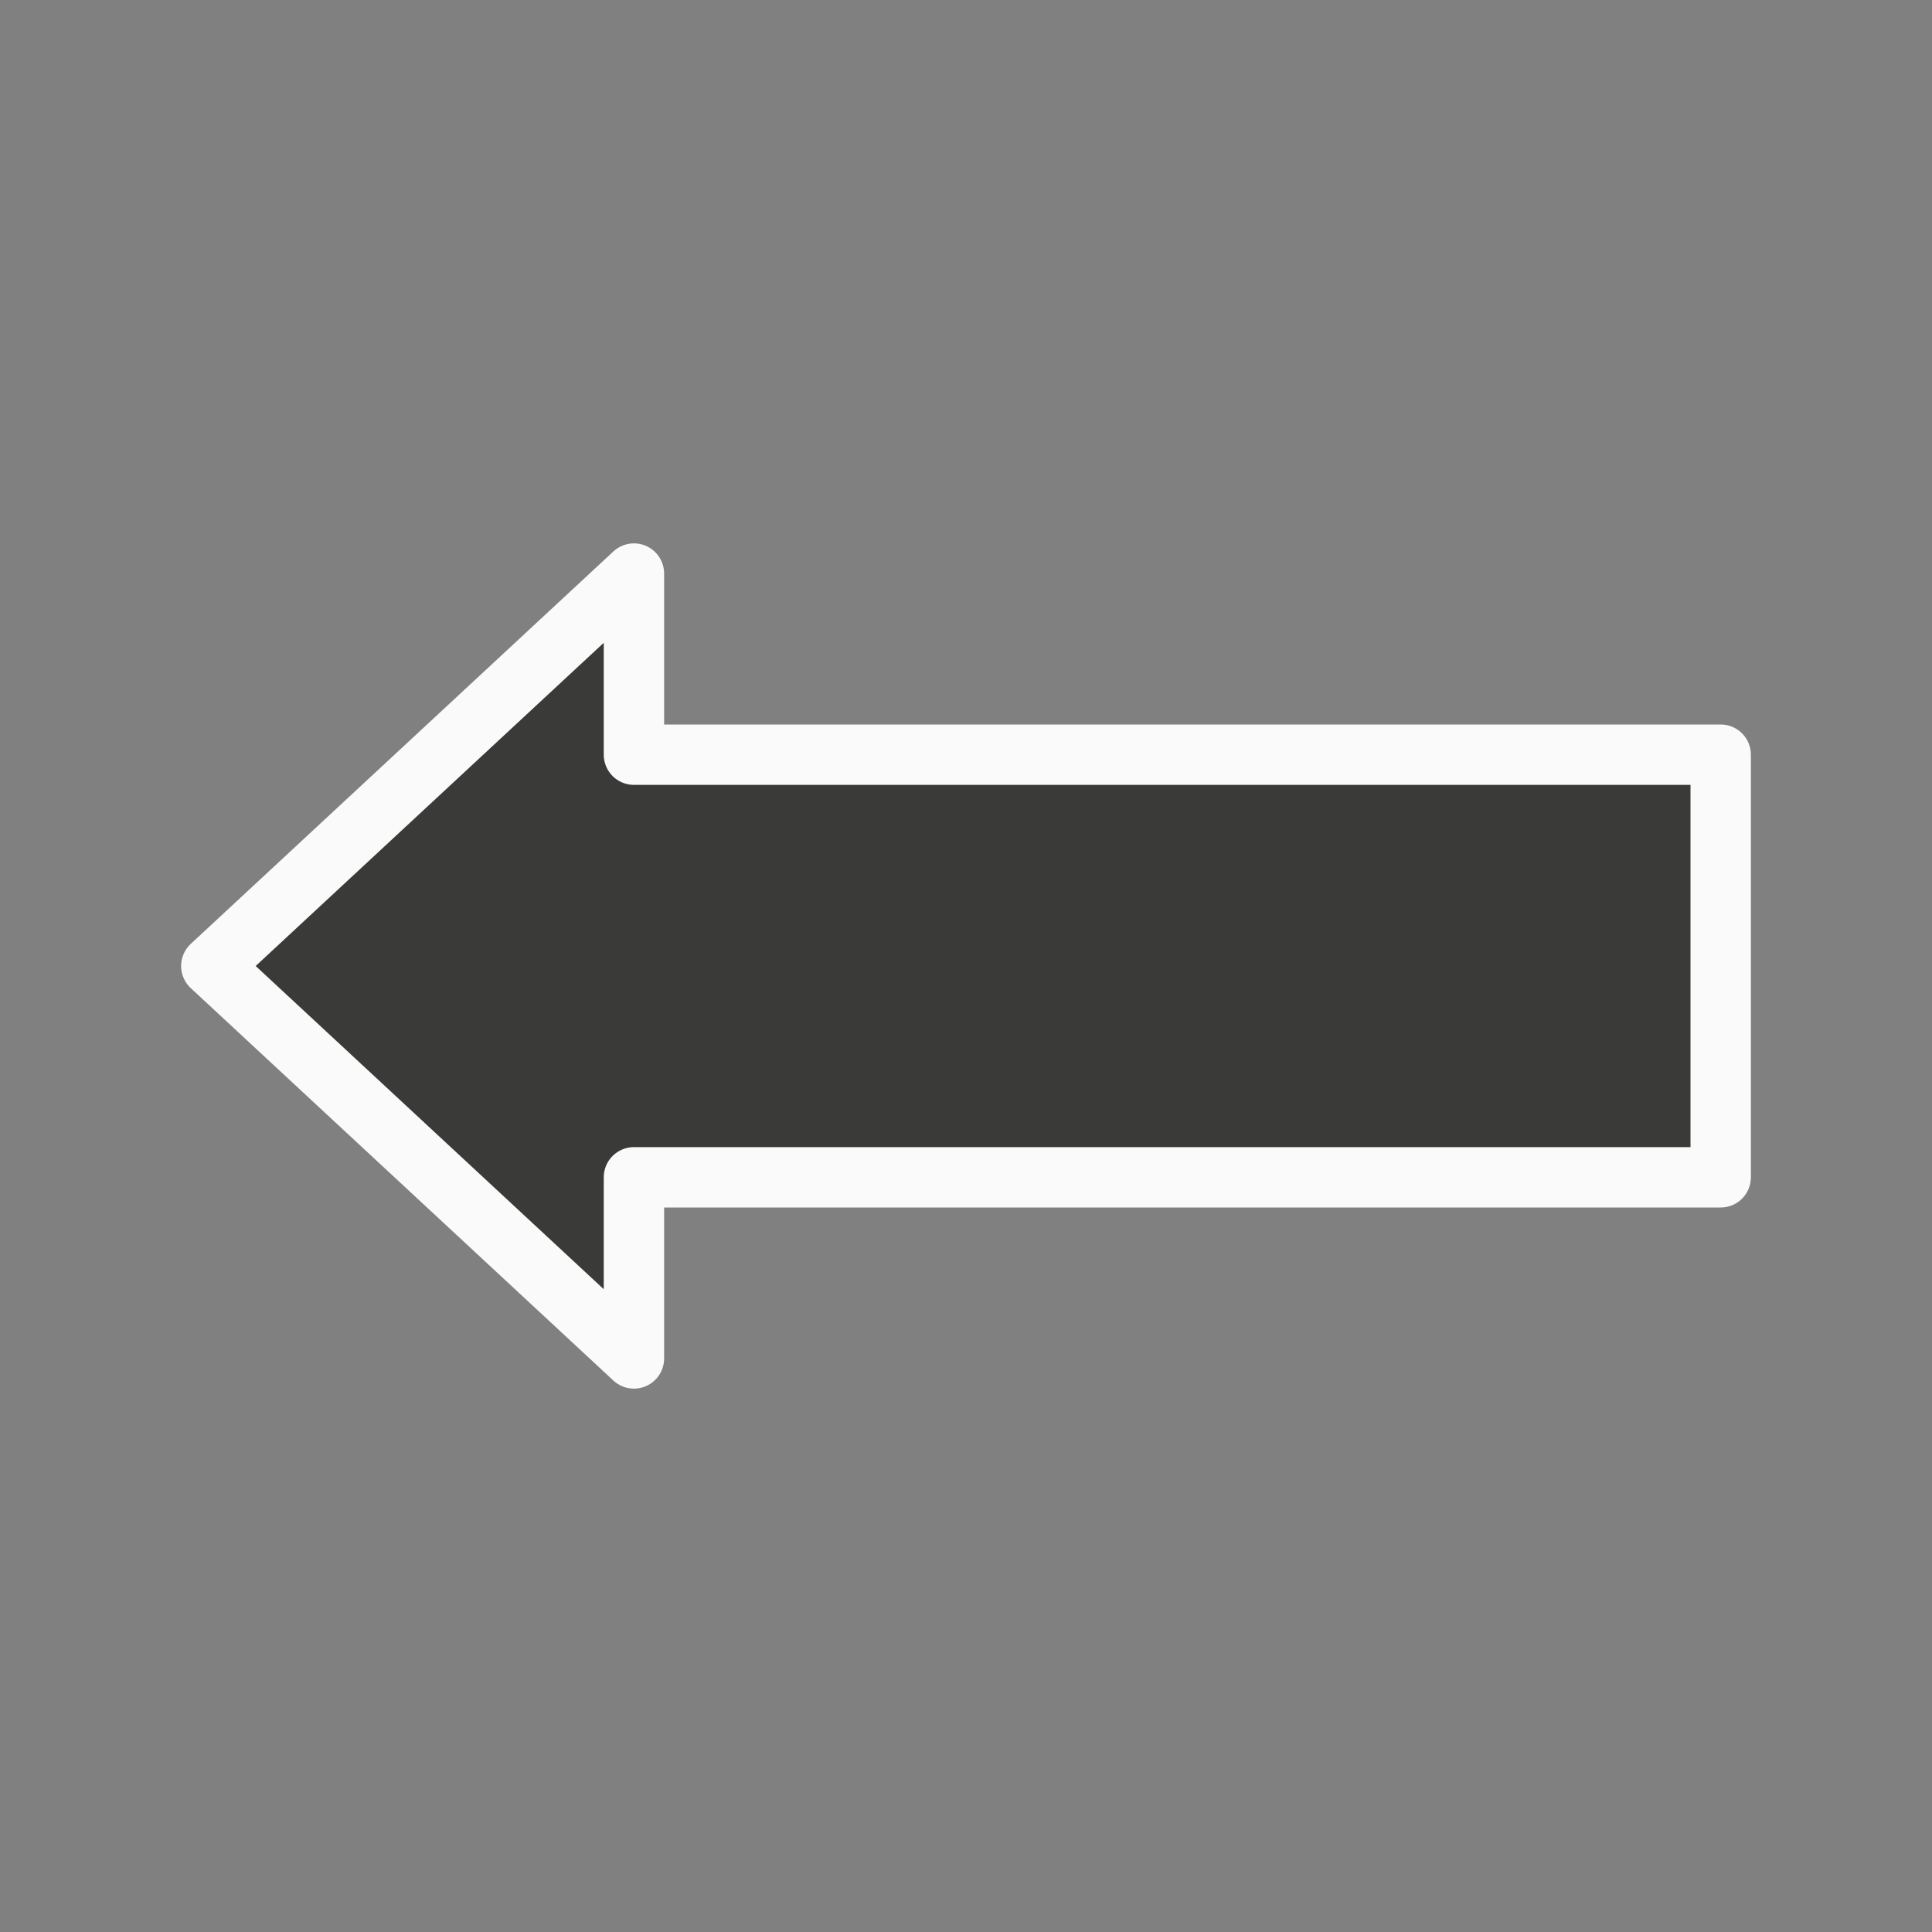 <svg viewBox="0 0 32 32" xmlns="http://www.w3.org/2000/svg"><rect x="0" y="0" width="32" height="32" fill="#808080" stroke="none"/><path d="m10.5 9.5-7 6.5 7 6.5v-3h18v-7h-18z" fill="#3a3a38" stroke="#fafafa" stroke-linecap="round" stroke-linejoin="round"/></svg>